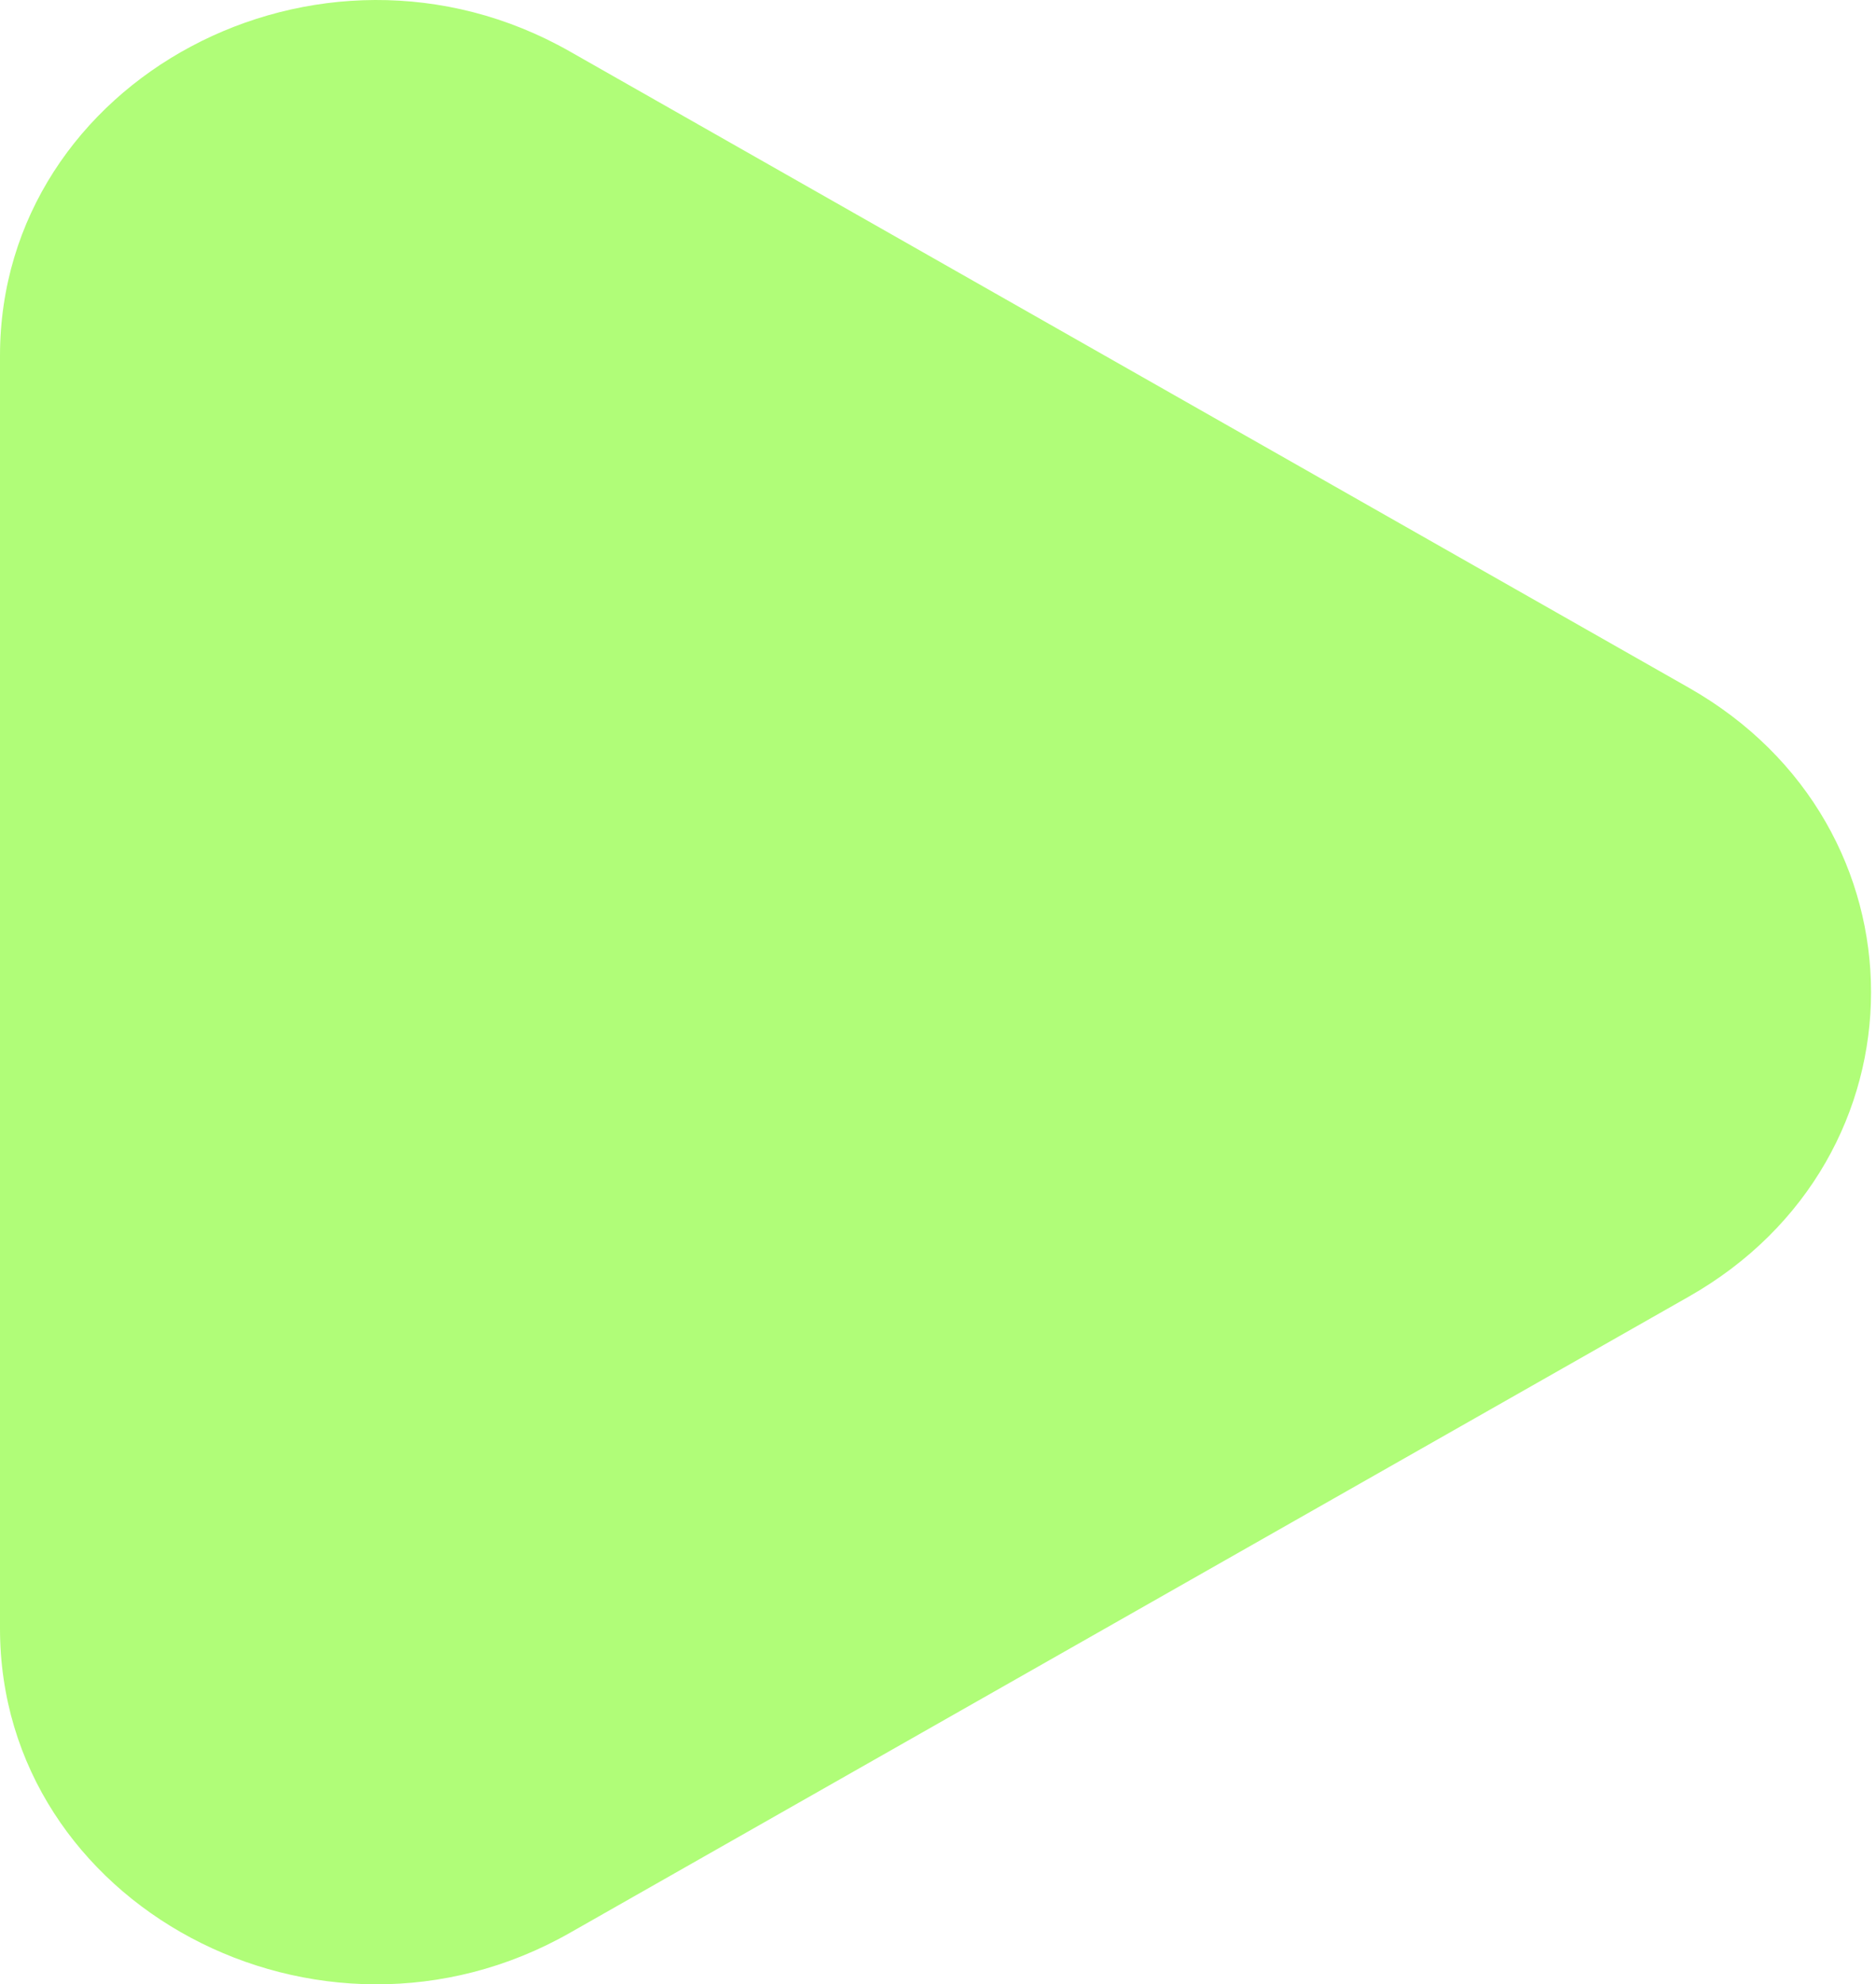 <svg width="122" height="129" viewBox="0 0 122 129" fill="none" xmlns="http://www.w3.org/2000/svg">
<path d="M109.835 44.713C125.625 53.688 125.625 75.312 109.835 84.287L37.052 125.658C20.758 134.92 -7.84703e-07 123.835 0 105.871L3.61447e-06 23.129C4.39917e-06 5.165 20.758 -5.92 37.052 3.342L109.835 44.713Z" fill="#B0FD78"/>
</svg>
